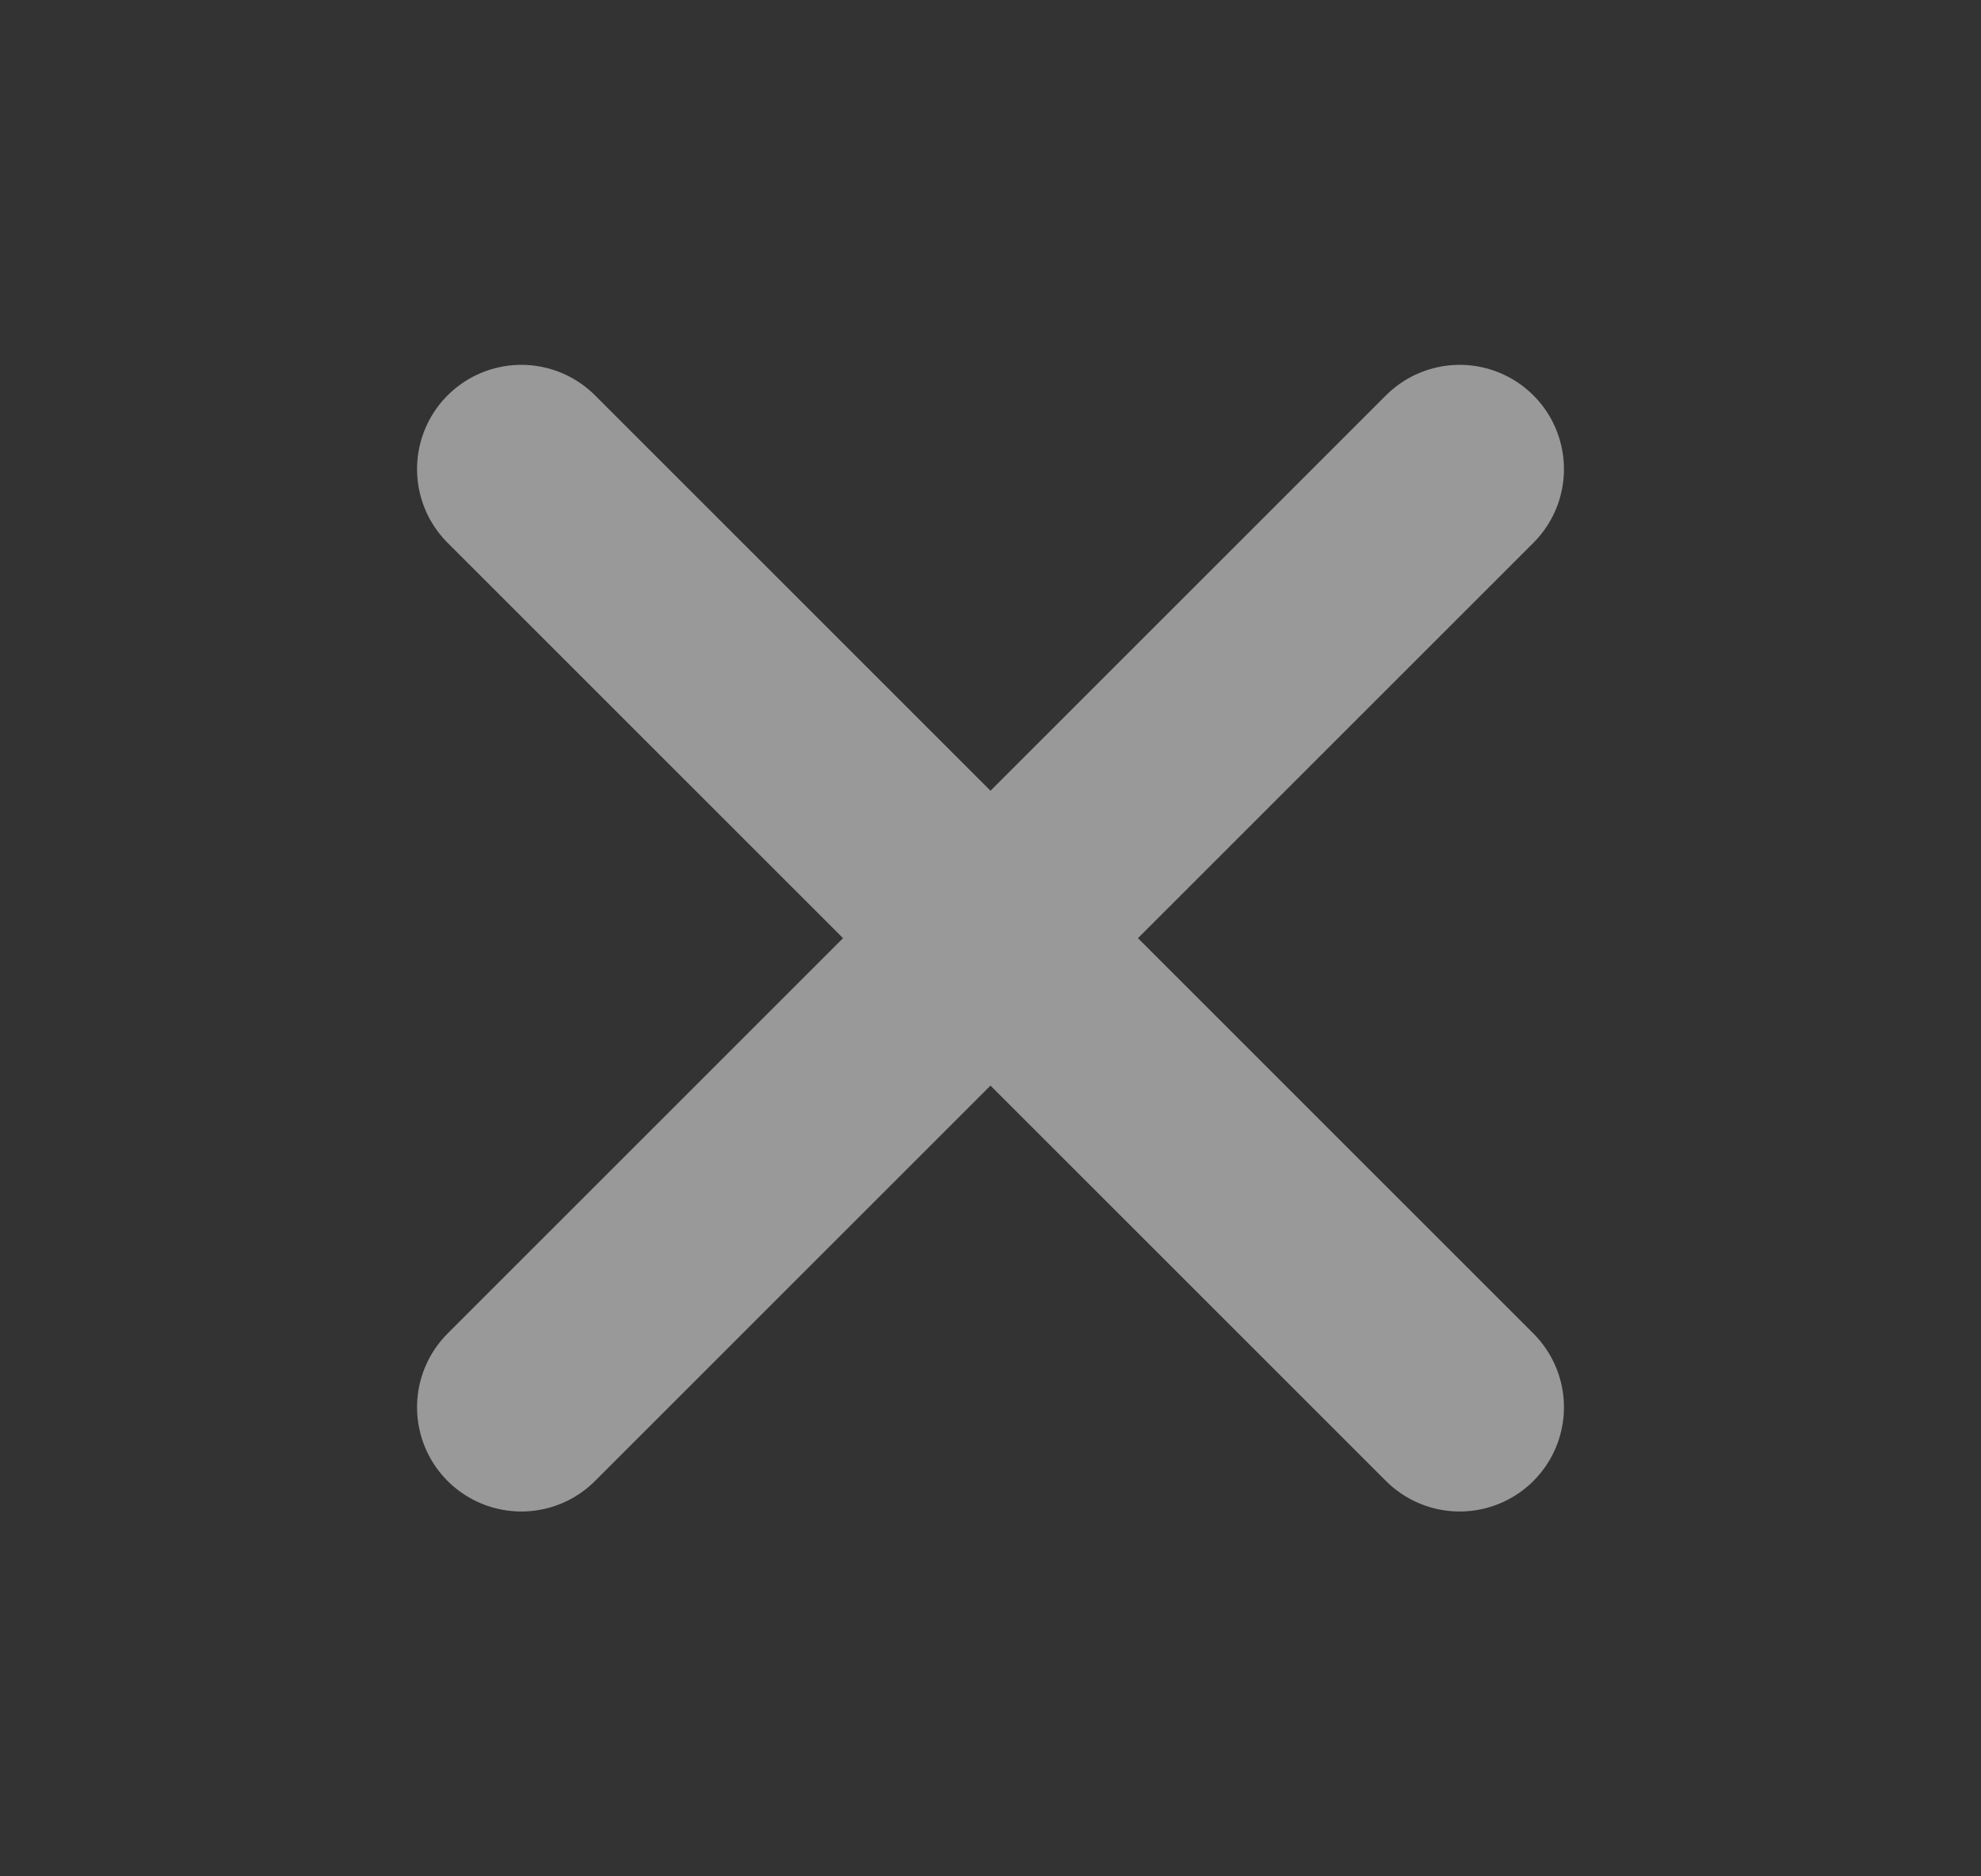<svg width="19" height="18" viewBox="0 0 19 18" fill="none" xmlns="http://www.w3.org/2000/svg">
<rect x="0" y="0" width="19" height="18" fill="#333333" stroke="none"/>
<path d="M5 13.5L9.5 9M9.5 9L14 4.5M9.5 9L5 4.5M9.5 9L14 13.5" stroke="white" stroke-opacity="0.5" stroke-width="2" stroke-linecap="round" stroke-linejoin="round"/>
</svg>
